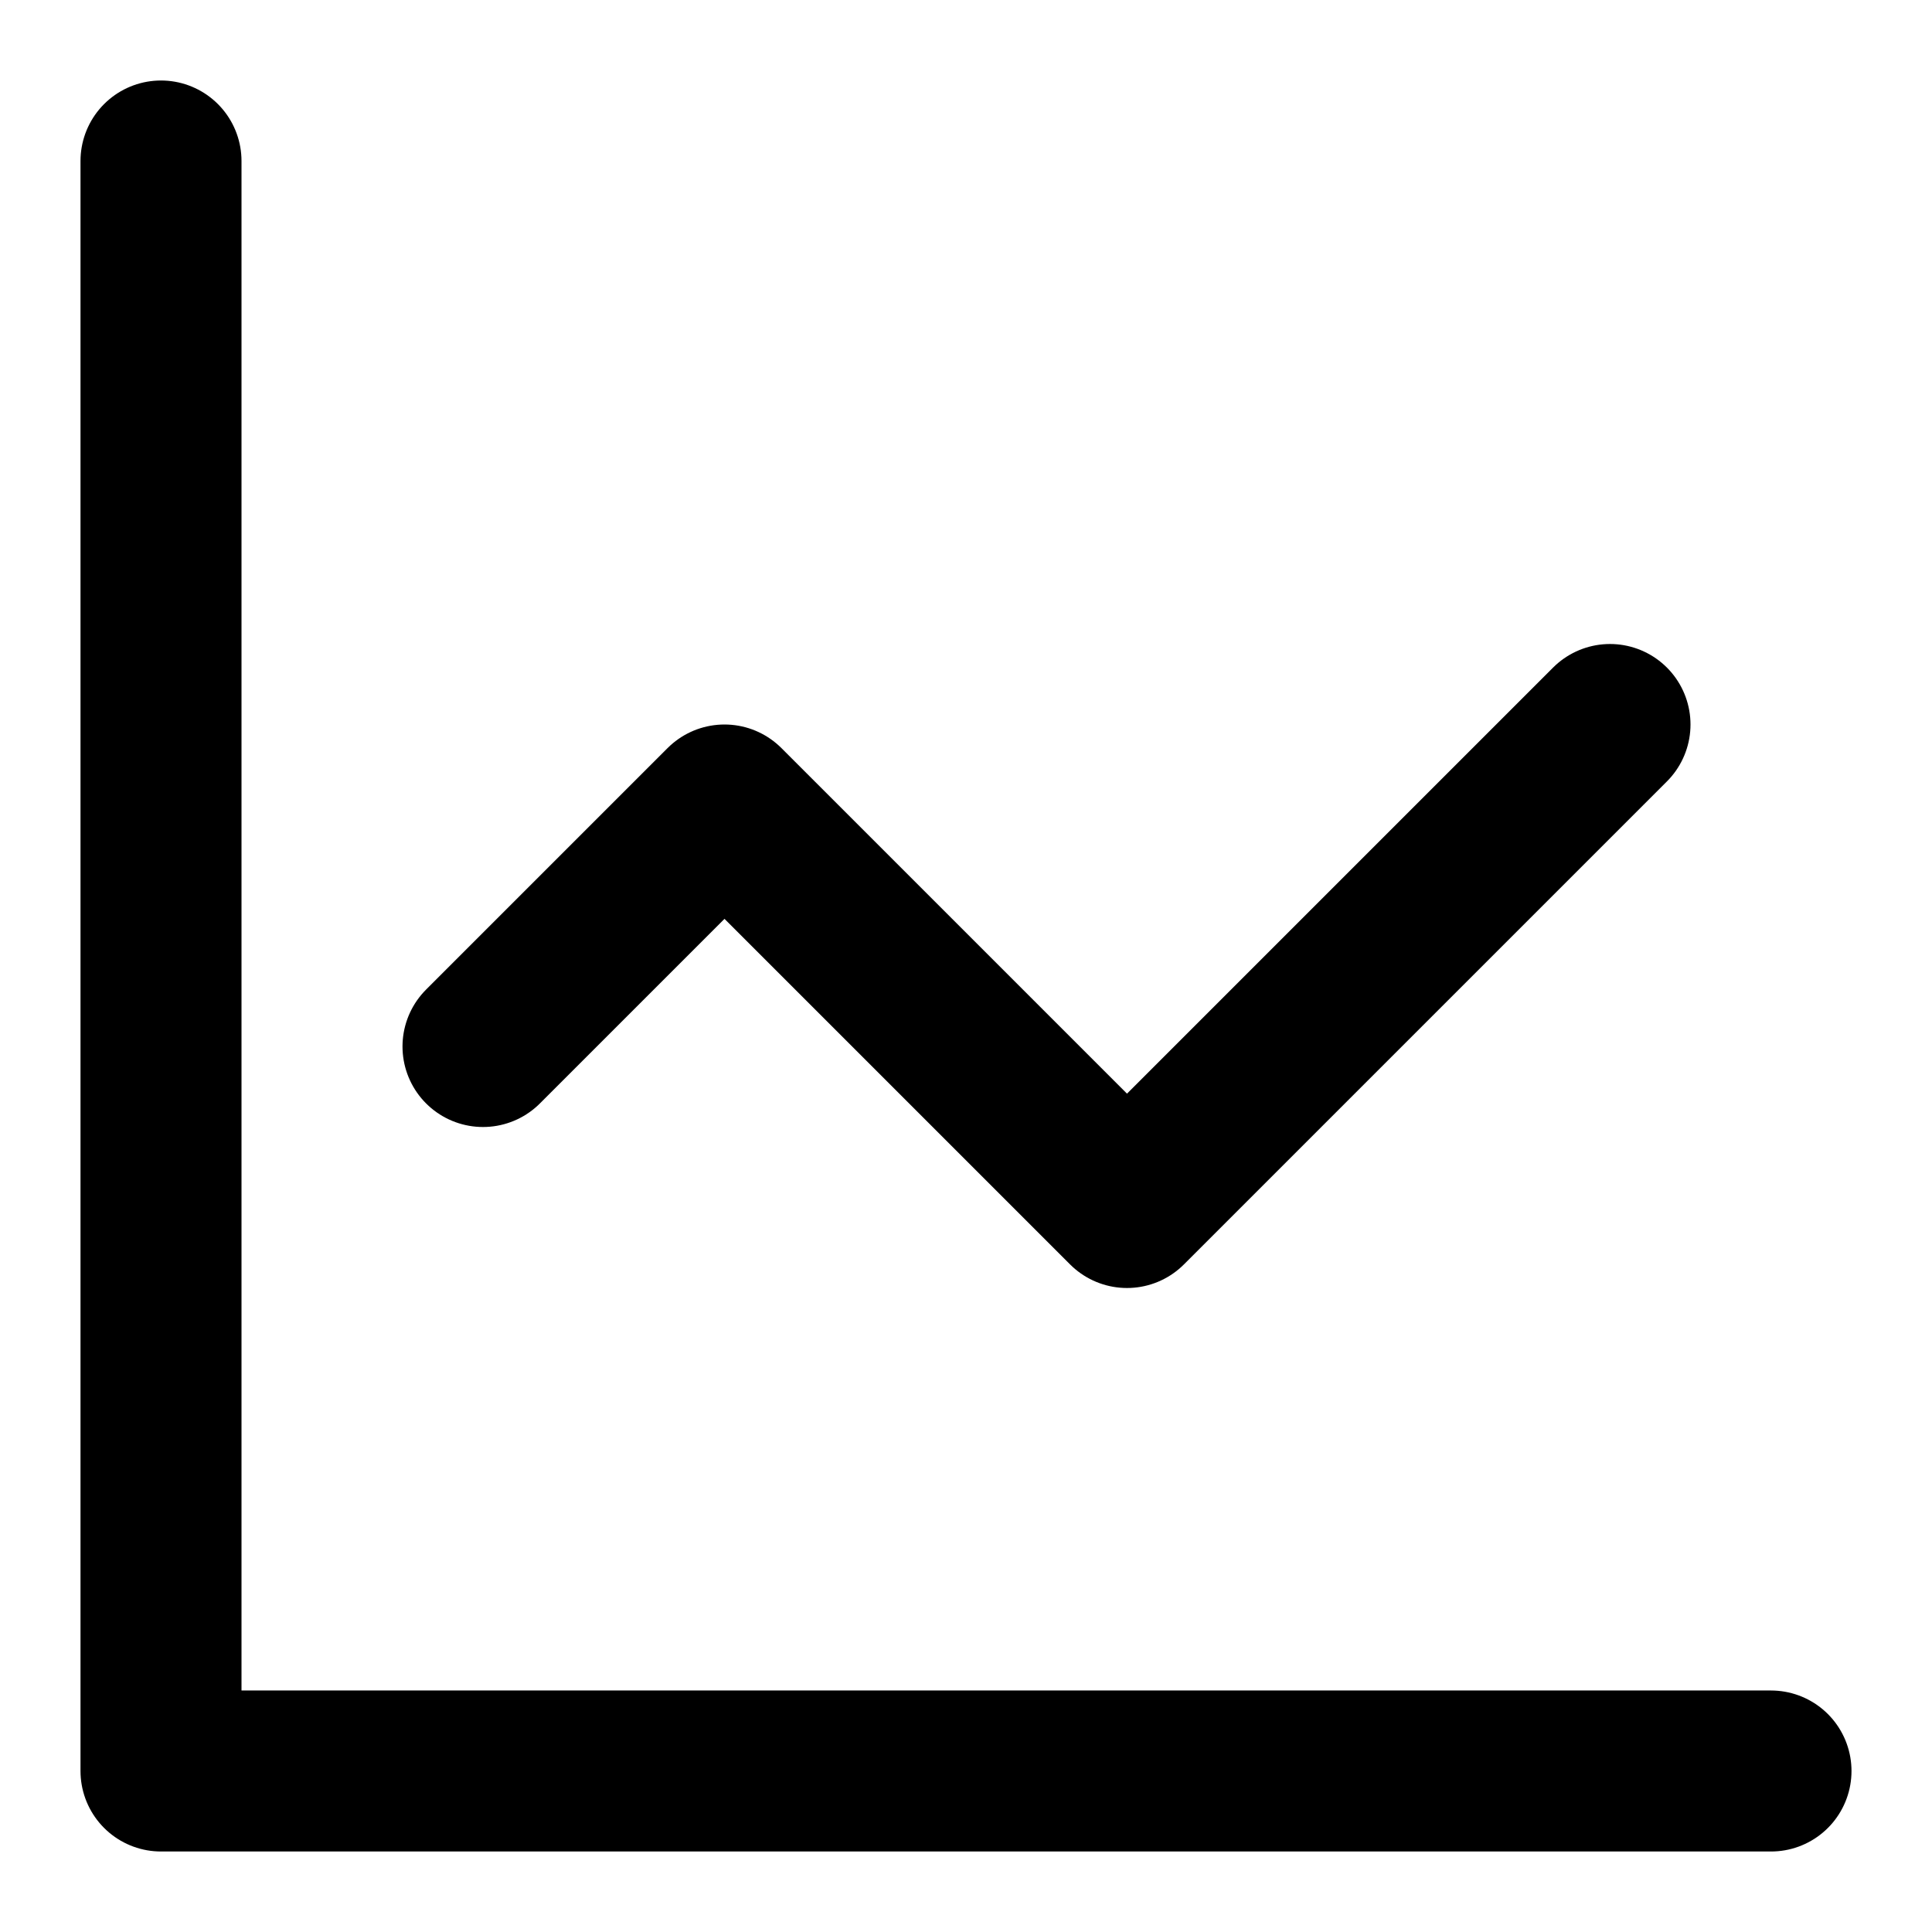 <svg xmlns="http://www.w3.org/2000/svg" width="24" height="24" viewBox="0 0 24 24" fill="none" stroke="currentColor" stroke-width="2" stroke-linecap="round" stroke-linejoin="round">
  <path d="M2 2v20h20"></path>
  <path d="m20 9-6 6-5-5-3 3"></path>
</svg>